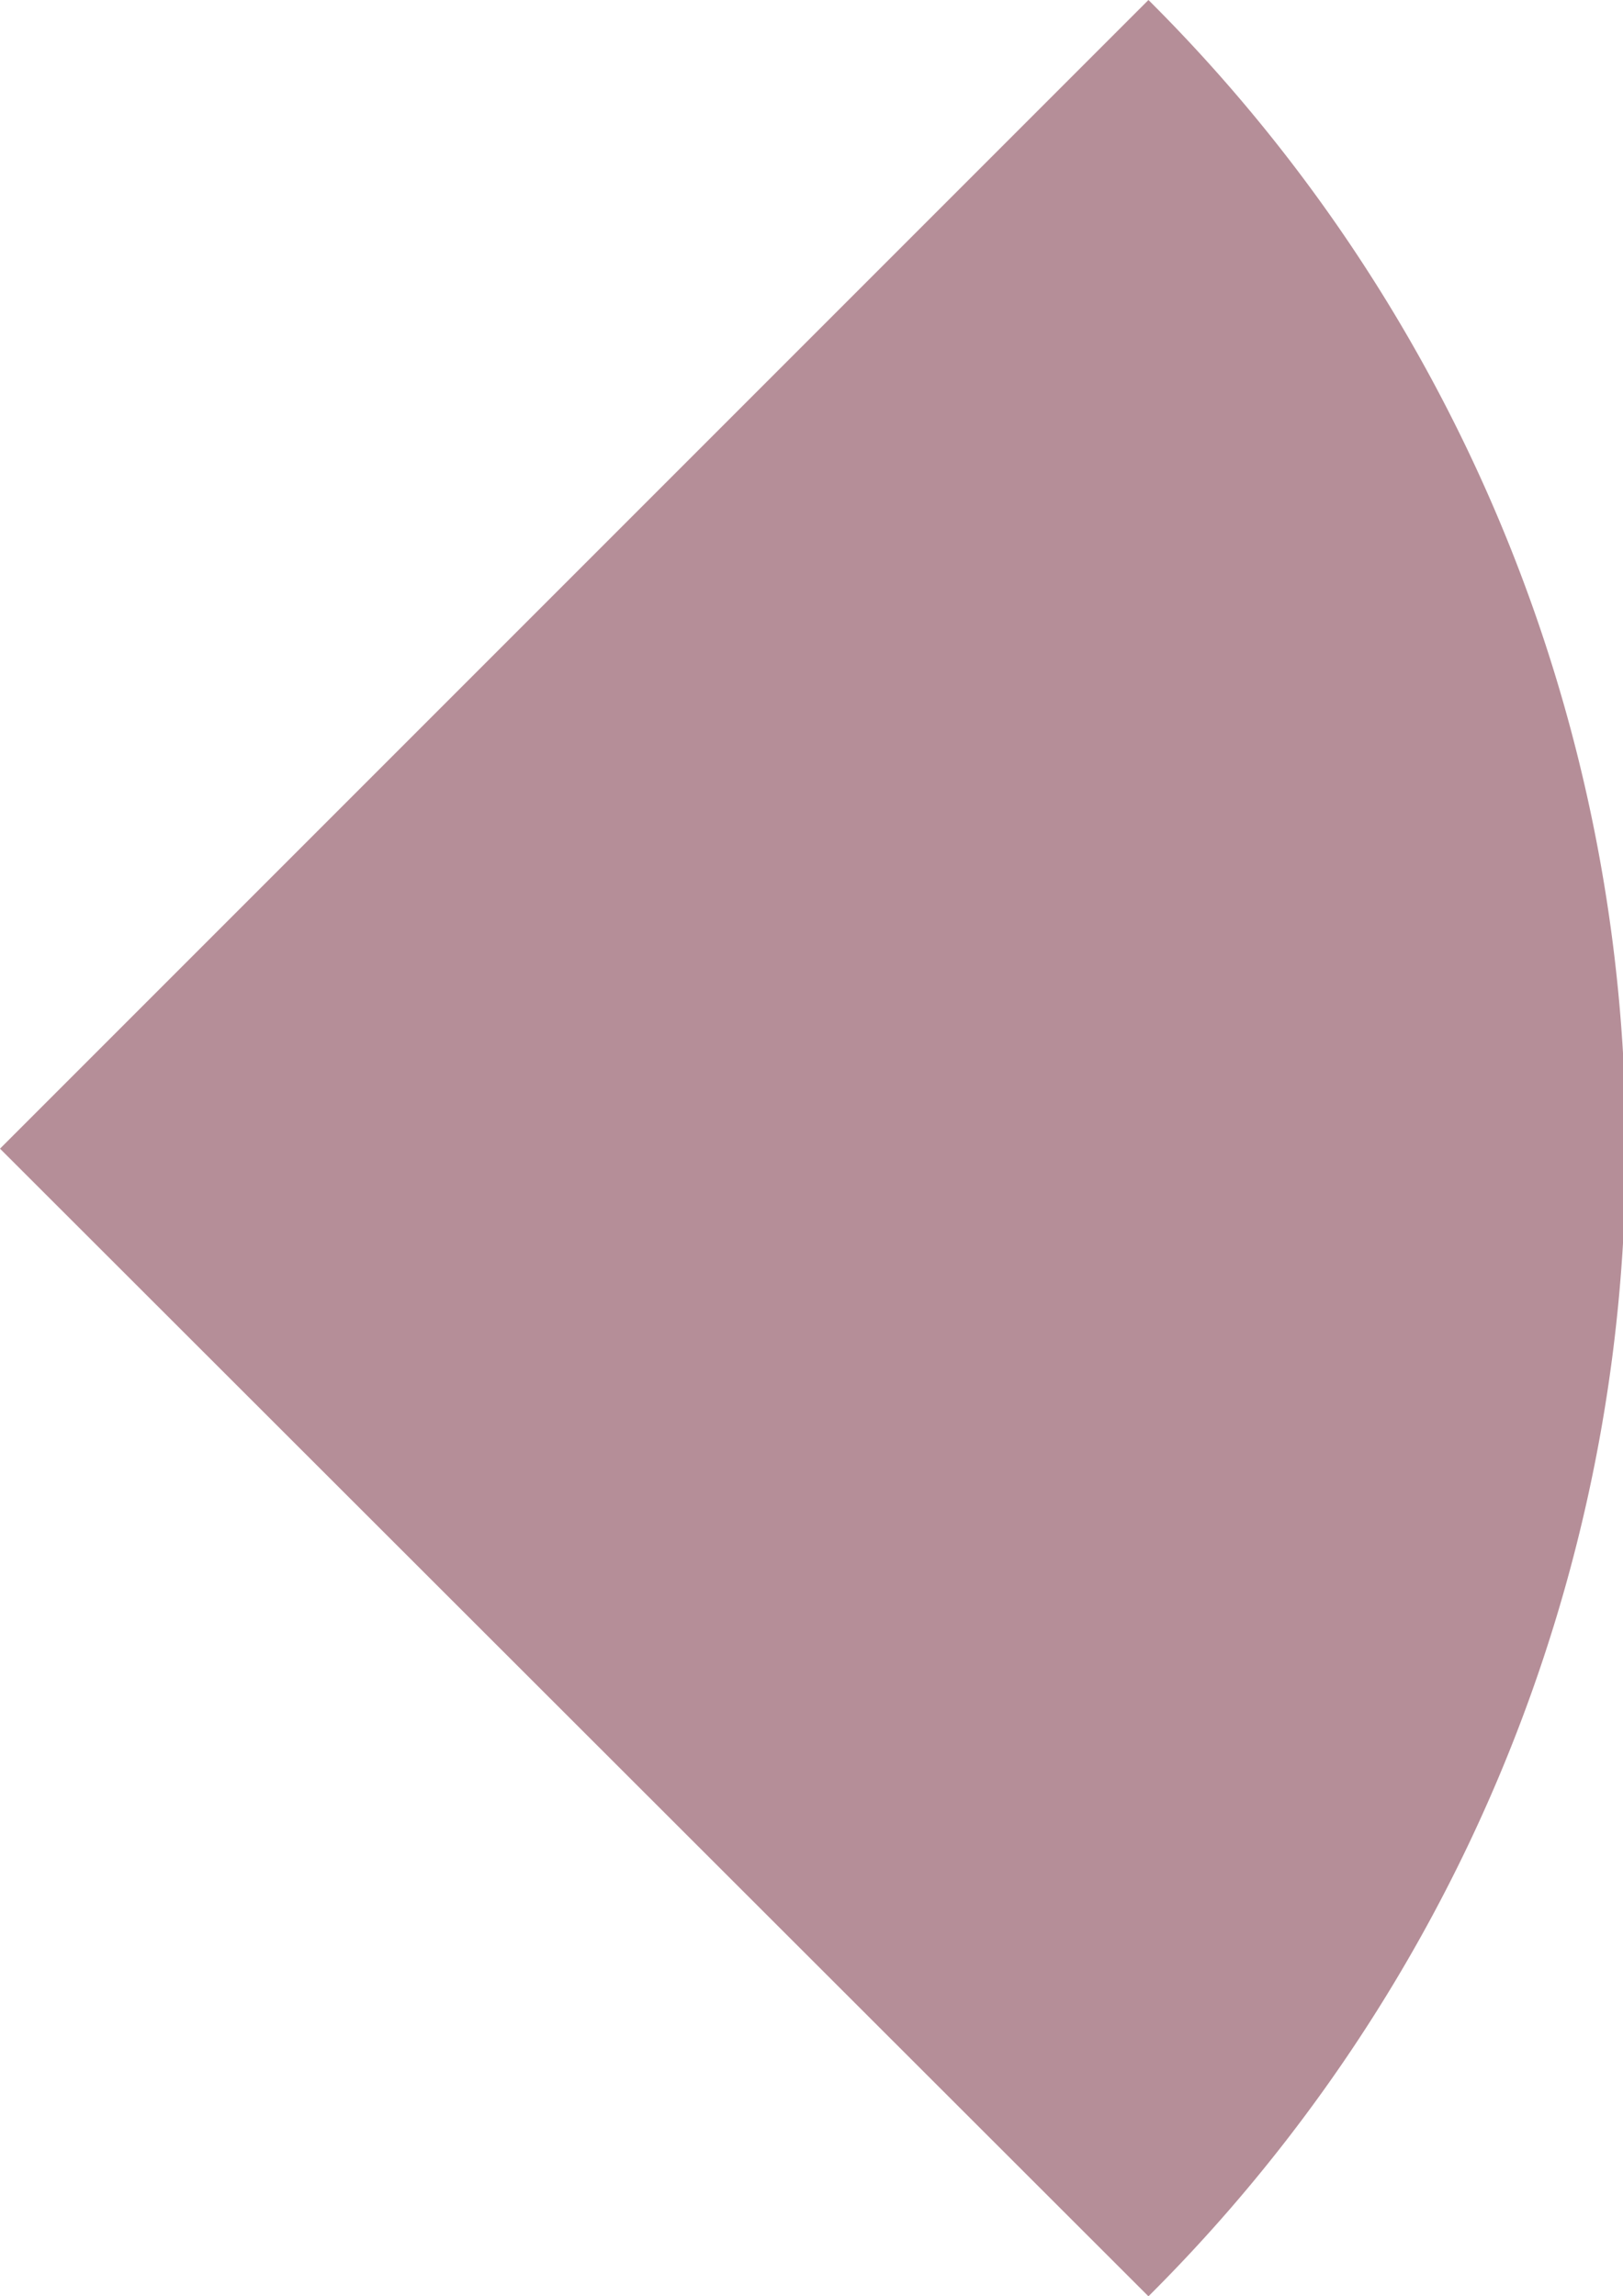 <svg xmlns="http://www.w3.org/2000/svg" viewBox="0 0 16.04 22.69"><defs><style>.cls-1{fill:#b58e98;fill-rule:evenodd;}</style></defs><title>Asset 2</title><g id="Layer_2" data-name="Layer 2"><g id="Layer_1-2" data-name="Layer 1"><path class="cls-1" d="M11.35,0a16,16,0,0,1,0,22.69L0,11.35Z"/></g></g></svg>